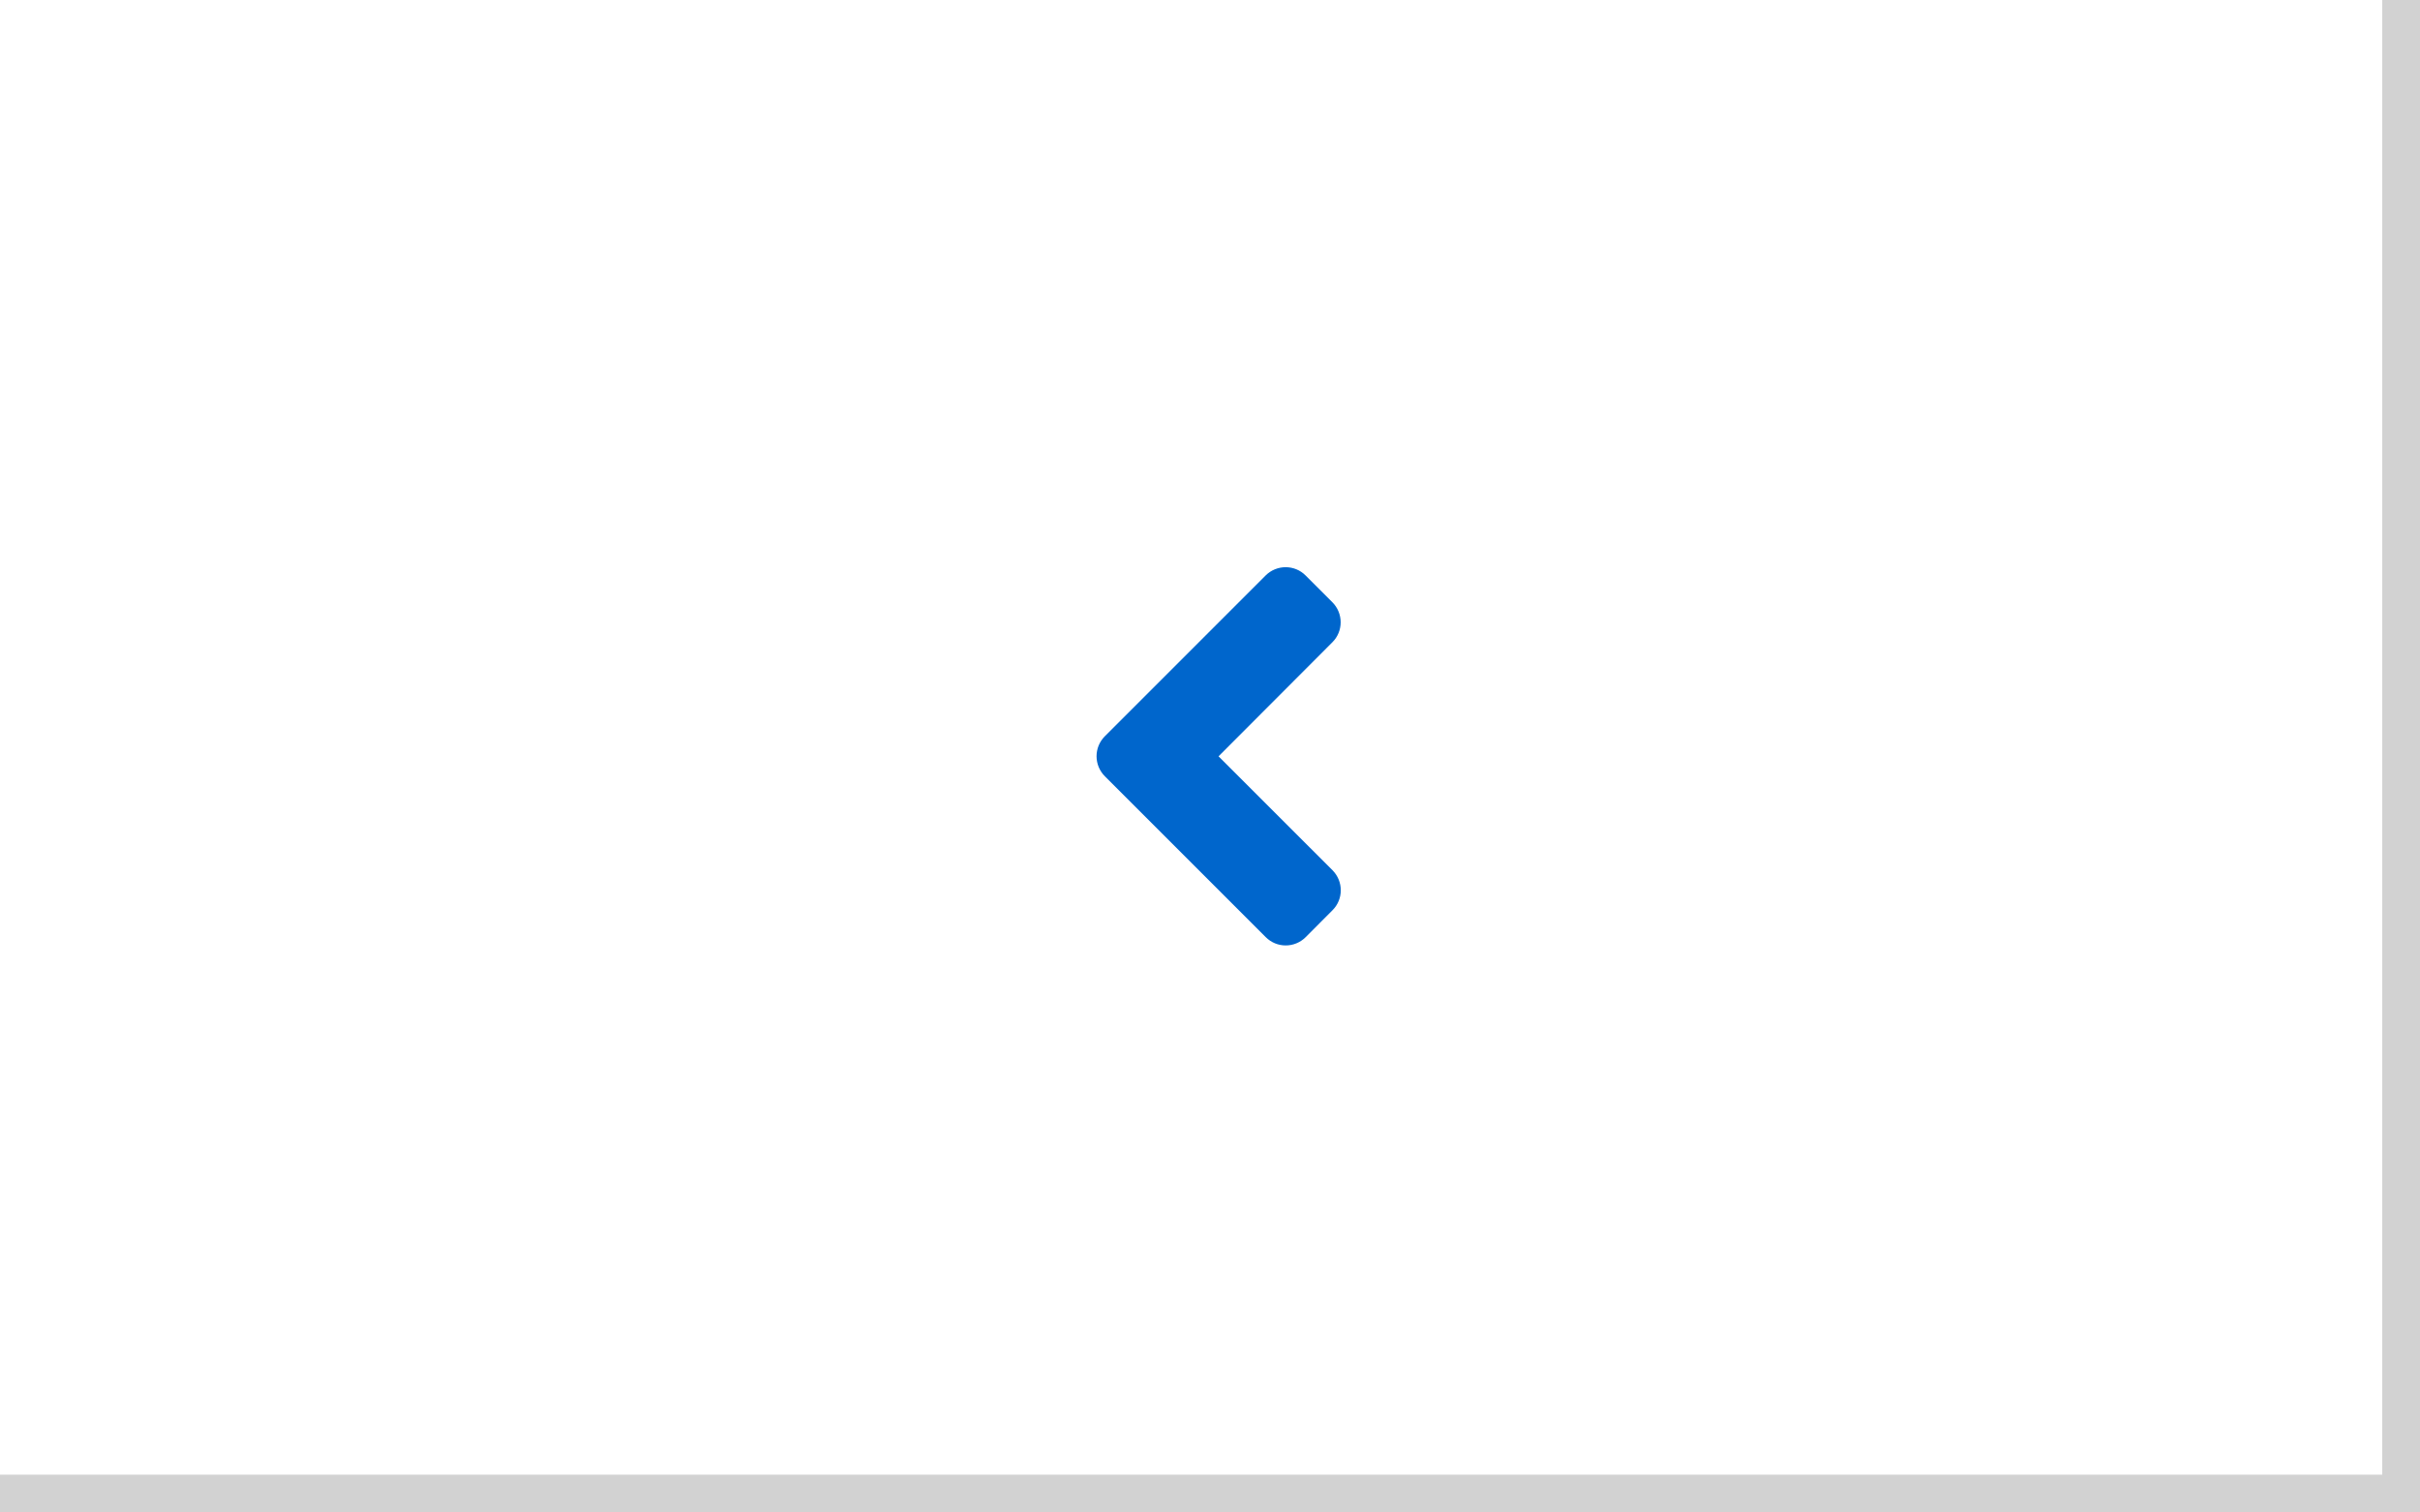 <?xml version="1.0" encoding="UTF-8"?>
<svg width="64px" height="40px" viewBox="0 0 64 40" version="1.1" xmlns="http://www.w3.org/2000/svg" xmlns:xlink="http://www.w3.org/1999/xlink">
    <title></title>
    <g id="Tabs-" stroke="none" stroke-width="1" fill="none" fill-rule="evenodd">
        <g id="Tabs-/-4.-Overflow-arrows-/-Left-/-Hover">
            <rect id="Background" fill="#FFFFFF" x="0" y="0" width="64" height="40"></rect>
            <rect id="Right-border" fill="#D2D2D2" transform="translate(63.5, 20) scale(1, -1) translate(-63.5, -20) " x="63" y="0" width="1" height="40"></rect>
            <g id="Arrow" transform="translate(29, 15)" fill="#0066CC">
                <path d="M5.532,9.783 L6.239,9.073 C6.532,8.783 6.532,8.308 6.239,8.014 L3.226,5.002 L6.236,1.986 C6.529,1.695 6.529,1.22 6.236,0.927 L5.529,0.22 C5.239,-0.073 4.764,-0.073 4.47,0.22 L0.22,4.47 C-0.074,4.764 -0.074,5.239 0.223,5.533 L4.473,9.783 C4.764,10.077 5.239,10.077 5.532,9.783 Z" id="angle-left"></path>
            </g>
            <rect id="Bottom-border" fill="#D2D2D2" x="0" y="39" width="64" height="1"></rect>
        </g>
    </g>
</svg>